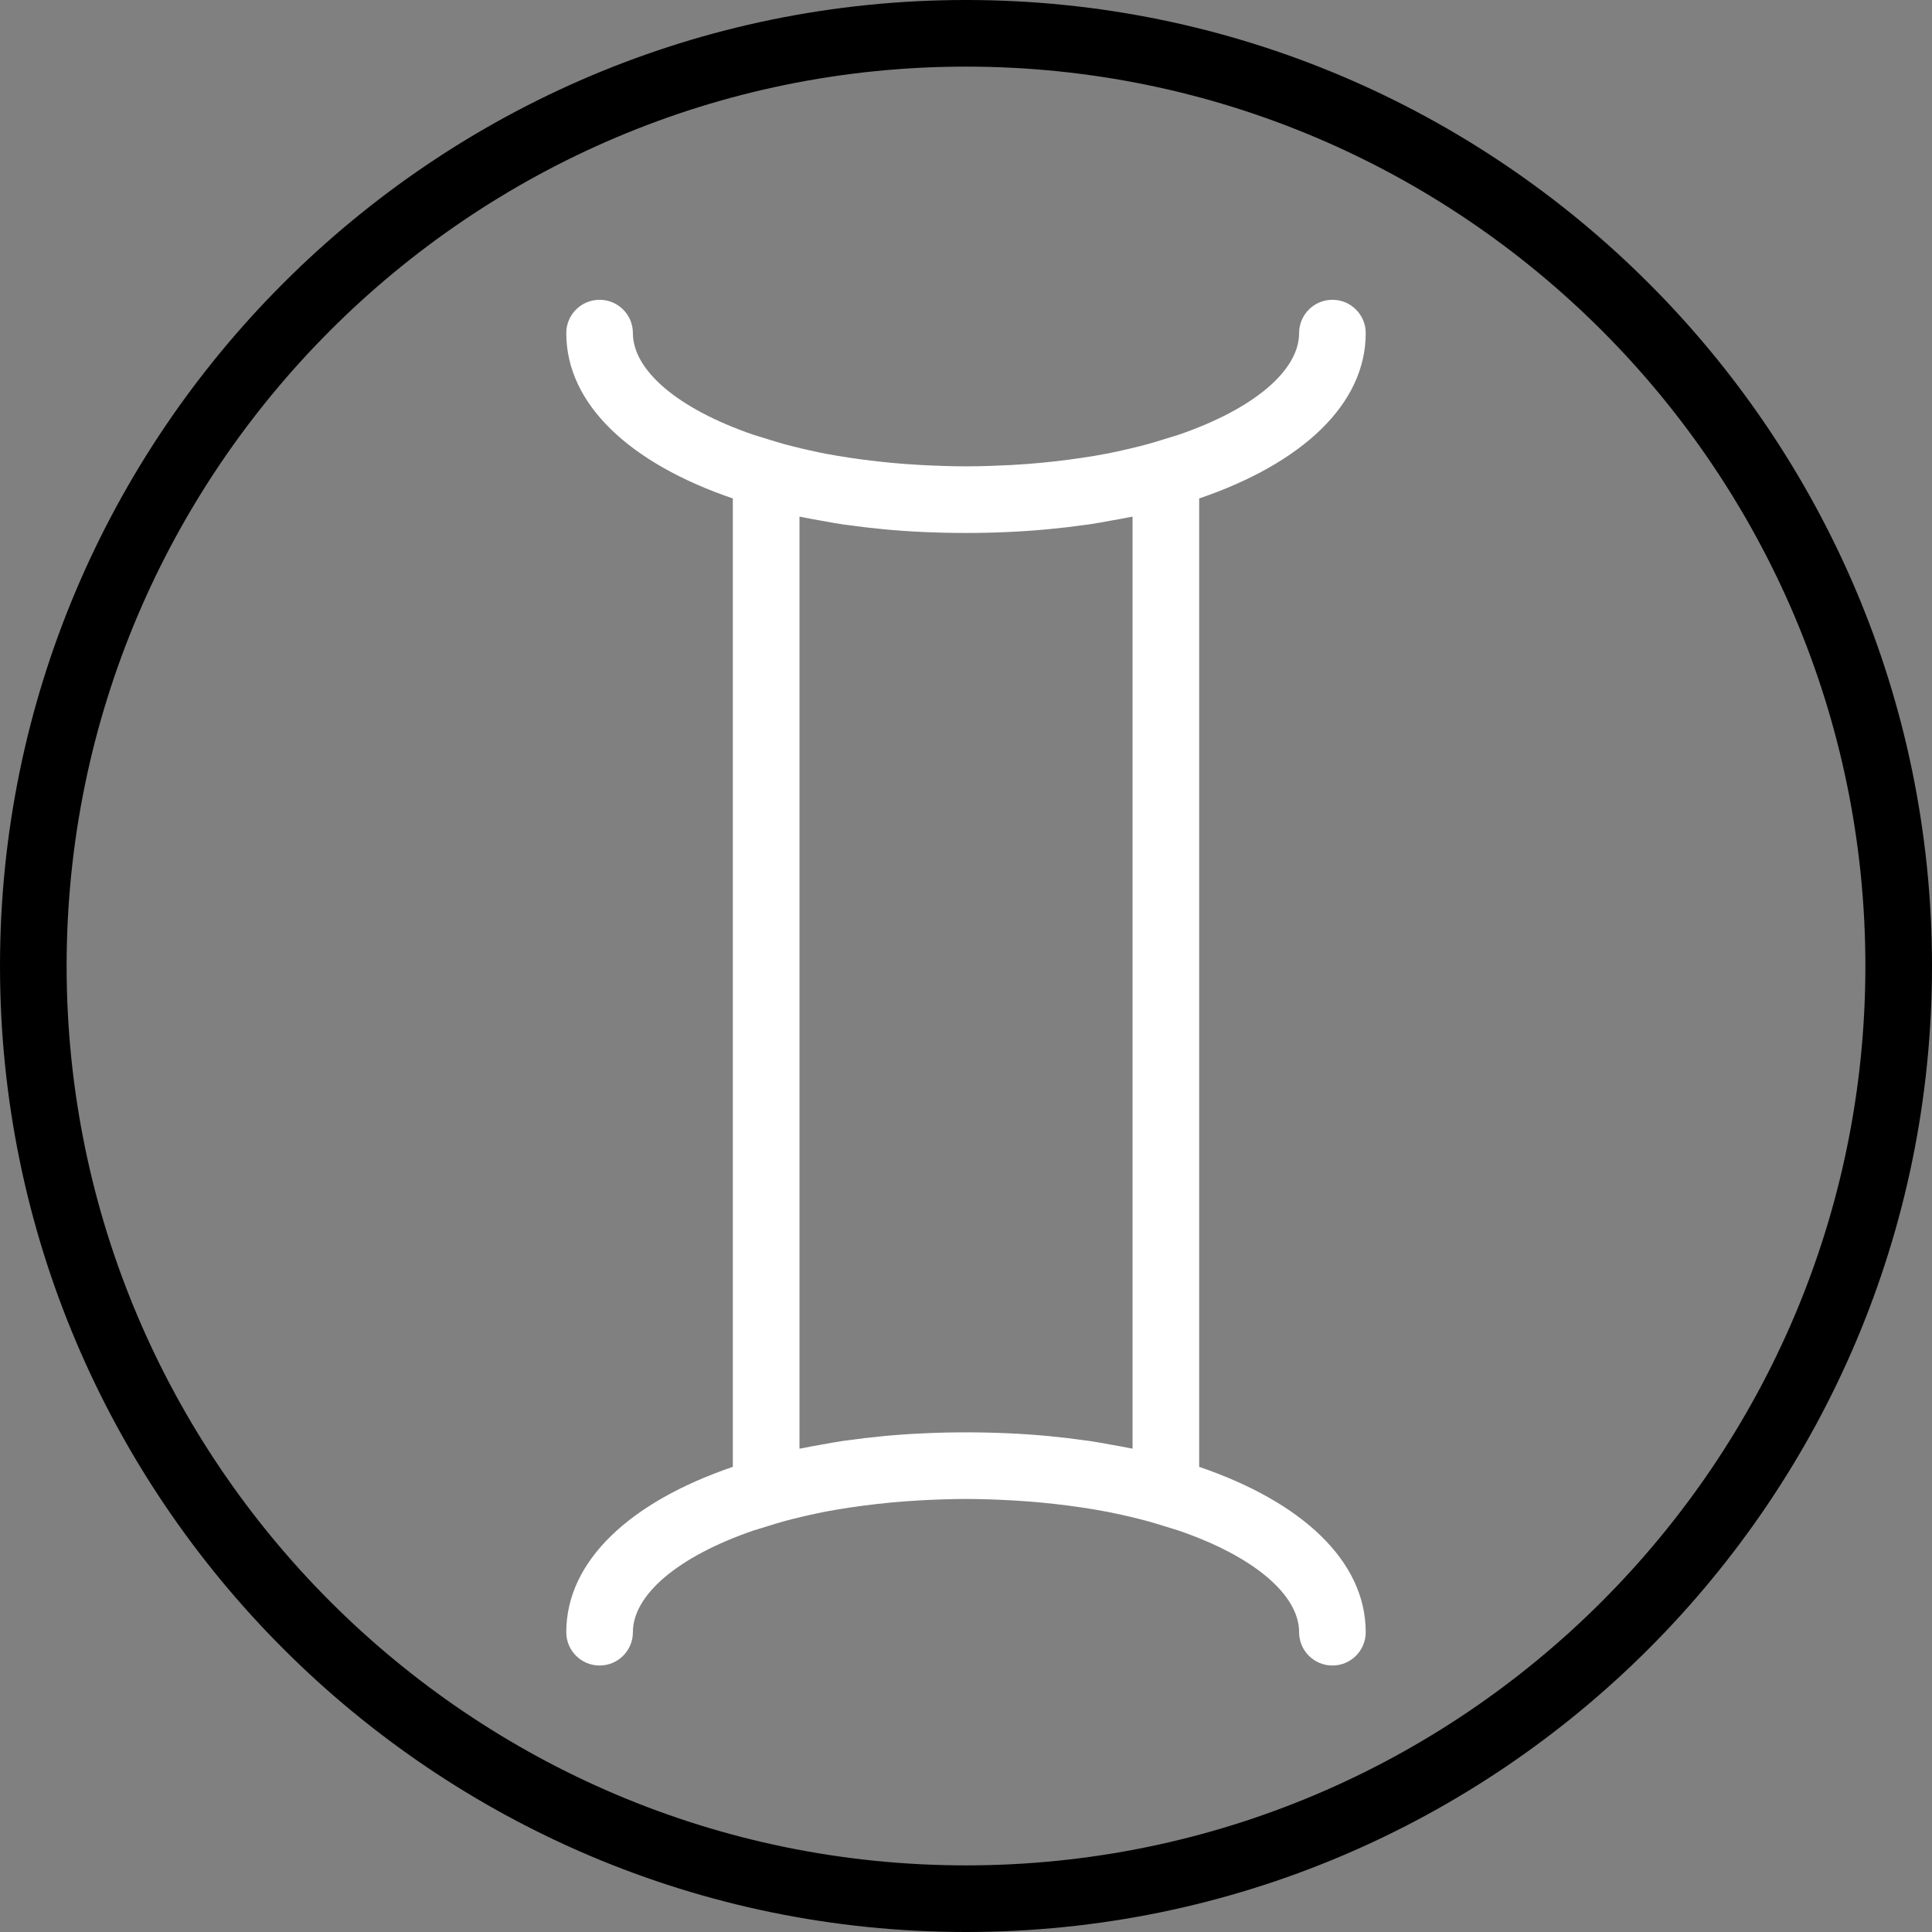 <?xml version="1.0" encoding="iso-8859-1"?>
<!-- Generator: Adobe Illustrator 19.0.0, SVG Export Plug-In . SVG Version: 6.00 Build 0)  -->
<svg height="50" width="50" version="1.1" id="Capa_1" xmlns="http://www.w3.org/2000/svg" xmlns:xlink="http://www.w3.org/1999/xlink" x="0px" y="0px"
	 viewBox="0 0 58 58" style="enable-background:new 0 0 58 58;" xml:space="preserve">
<rect x="0" y="0" width="58" height="58" fill="#808080" stroke="none"/>
<g>
	<g>
		<path d="M29,0C13.009,0,0,13.01,0,29s13.009,29,29,29s29-13.01,29-29S44.991,0,29,0z M29,56C14.112,56,2,43.888,2,29
			S14.112,2,29,2s27,12.112,27,27S43.888,56,29,56z"/>
		<path style="fill:white;" d="M41,10c0-0.553-0.448-1-1-1s-1,0.447-1,1c0,1.115-1.343,2.272-3.624,3.054l-0.669,0.206
			c-0.325,0.1-0.676,0.183-1.032,0.264c-0.152,0.033-0.304,0.067-0.461,0.097c-0.24,0.047-0.489,0.086-0.741,0.124
			c-0.266,0.04-0.538,0.075-0.817,0.107c-0.264,0.029-0.53,0.056-0.804,0.076c-0.162,0.012-0.325,0.023-0.49,0.032
			C29.916,13.982,29.464,14,29,14s-0.916-0.018-1.361-0.041c-0.165-0.009-0.328-0.02-0.49-0.032c-0.274-0.02-0.54-0.047-0.804-0.076
			c-0.278-0.031-0.551-0.066-0.817-0.106c-0.252-0.038-0.501-0.078-0.741-0.124c-0.157-0.03-0.309-0.063-0.461-0.097
			c-0.357-0.08-0.708-0.164-1.033-0.264l-0.669-0.206C20.343,12.272,19,11.115,19,10c0-0.553-0.448-1-1-1s-1,0.447-1,1
			c0,2.138,1.913,3.912,5,4.964v29.072c-3.087,1.052-5,2.826-5,4.964c0,0.553,0.448,1,1,1s1-0.447,1-1
			c0-1.115,1.343-2.272,3.624-3.054l0.669-0.206c0.325-0.1,0.676-0.184,1.033-0.264c0.151-0.033,0.303-0.066,0.459-0.096
			c0.241-0.047,0.492-0.087,0.745-0.125c0.265-0.04,0.536-0.075,0.814-0.106c0.264-0.029,0.531-0.056,0.804-0.076
			c0.162-0.012,0.325-0.023,0.49-0.032C28.084,45.018,28.536,45,29,45s0.916,0.018,1.361,0.041c0.165,0.009,0.329,0.02,0.49,0.032
			c0.274,0.02,0.54,0.047,0.804,0.076c0.278,0.031,0.549,0.066,0.814,0.106c0.253,0.038,0.503,0.078,0.744,0.125
			c0.157,0.03,0.308,0.063,0.46,0.096c0.357,0.08,0.708,0.164,1.033,0.264l0.669,0.206C37.657,46.728,39,47.885,39,49
			c0,0.553,0.448,1,1,1s1-0.447,1-1c0-2.138-1.913-3.912-5-4.964V14.964C39.087,13.912,41,12.138,41,10z M34,15.51v27.98
			c-0.018-0.004-0.037-0.006-0.055-0.01c-0.193-0.04-0.392-0.074-0.591-0.11c-0.215-0.039-0.429-0.079-0.651-0.112
			c-0.038-0.006-0.079-0.009-0.117-0.015c-0.732-0.104-1.497-0.178-2.301-0.214C29.865,43.01,29.436,43,29,43
			s-0.865,0.01-1.285,0.03c-0.804,0.036-1.568,0.11-2.3,0.214c-0.039,0.005-0.08,0.009-0.118,0.015
			c-0.222,0.033-0.435,0.073-0.65,0.112c-0.199,0.035-0.398,0.07-0.591,0.11c-0.018,0.004-0.037,0.006-0.055,0.01V15.51
			c0.018,0.004,0.037,0.006,0.055,0.01c0.193,0.04,0.392,0.074,0.591,0.11c0.215,0.039,0.428,0.079,0.65,0.112
			c0.039,0.006,0.079,0.01,0.118,0.015c0.732,0.104,1.497,0.178,2.3,0.214C28.135,15.99,28.564,16,29,16s0.865-0.01,1.285-0.03
			c0.804-0.036,1.569-0.11,2.301-0.214c0.039-0.005,0.079-0.009,0.117-0.015c0.222-0.033,0.436-0.073,0.651-0.112
			c0.199-0.035,0.398-0.07,0.591-0.11C33.963,15.516,33.982,15.514,34,15.51z"/>
	</g>
</g>
<g>
</g>
<g>
</g>
<g>
</g>
<g>
</g>
<g>
</g>
<g>
</g>
<g>
</g>
<g>
</g>
<g>
</g>
<g>
</g>
<g>
</g>
<g>
</g>
<g>
</g>
<g>
</g>
<g>
</g>
</svg>

